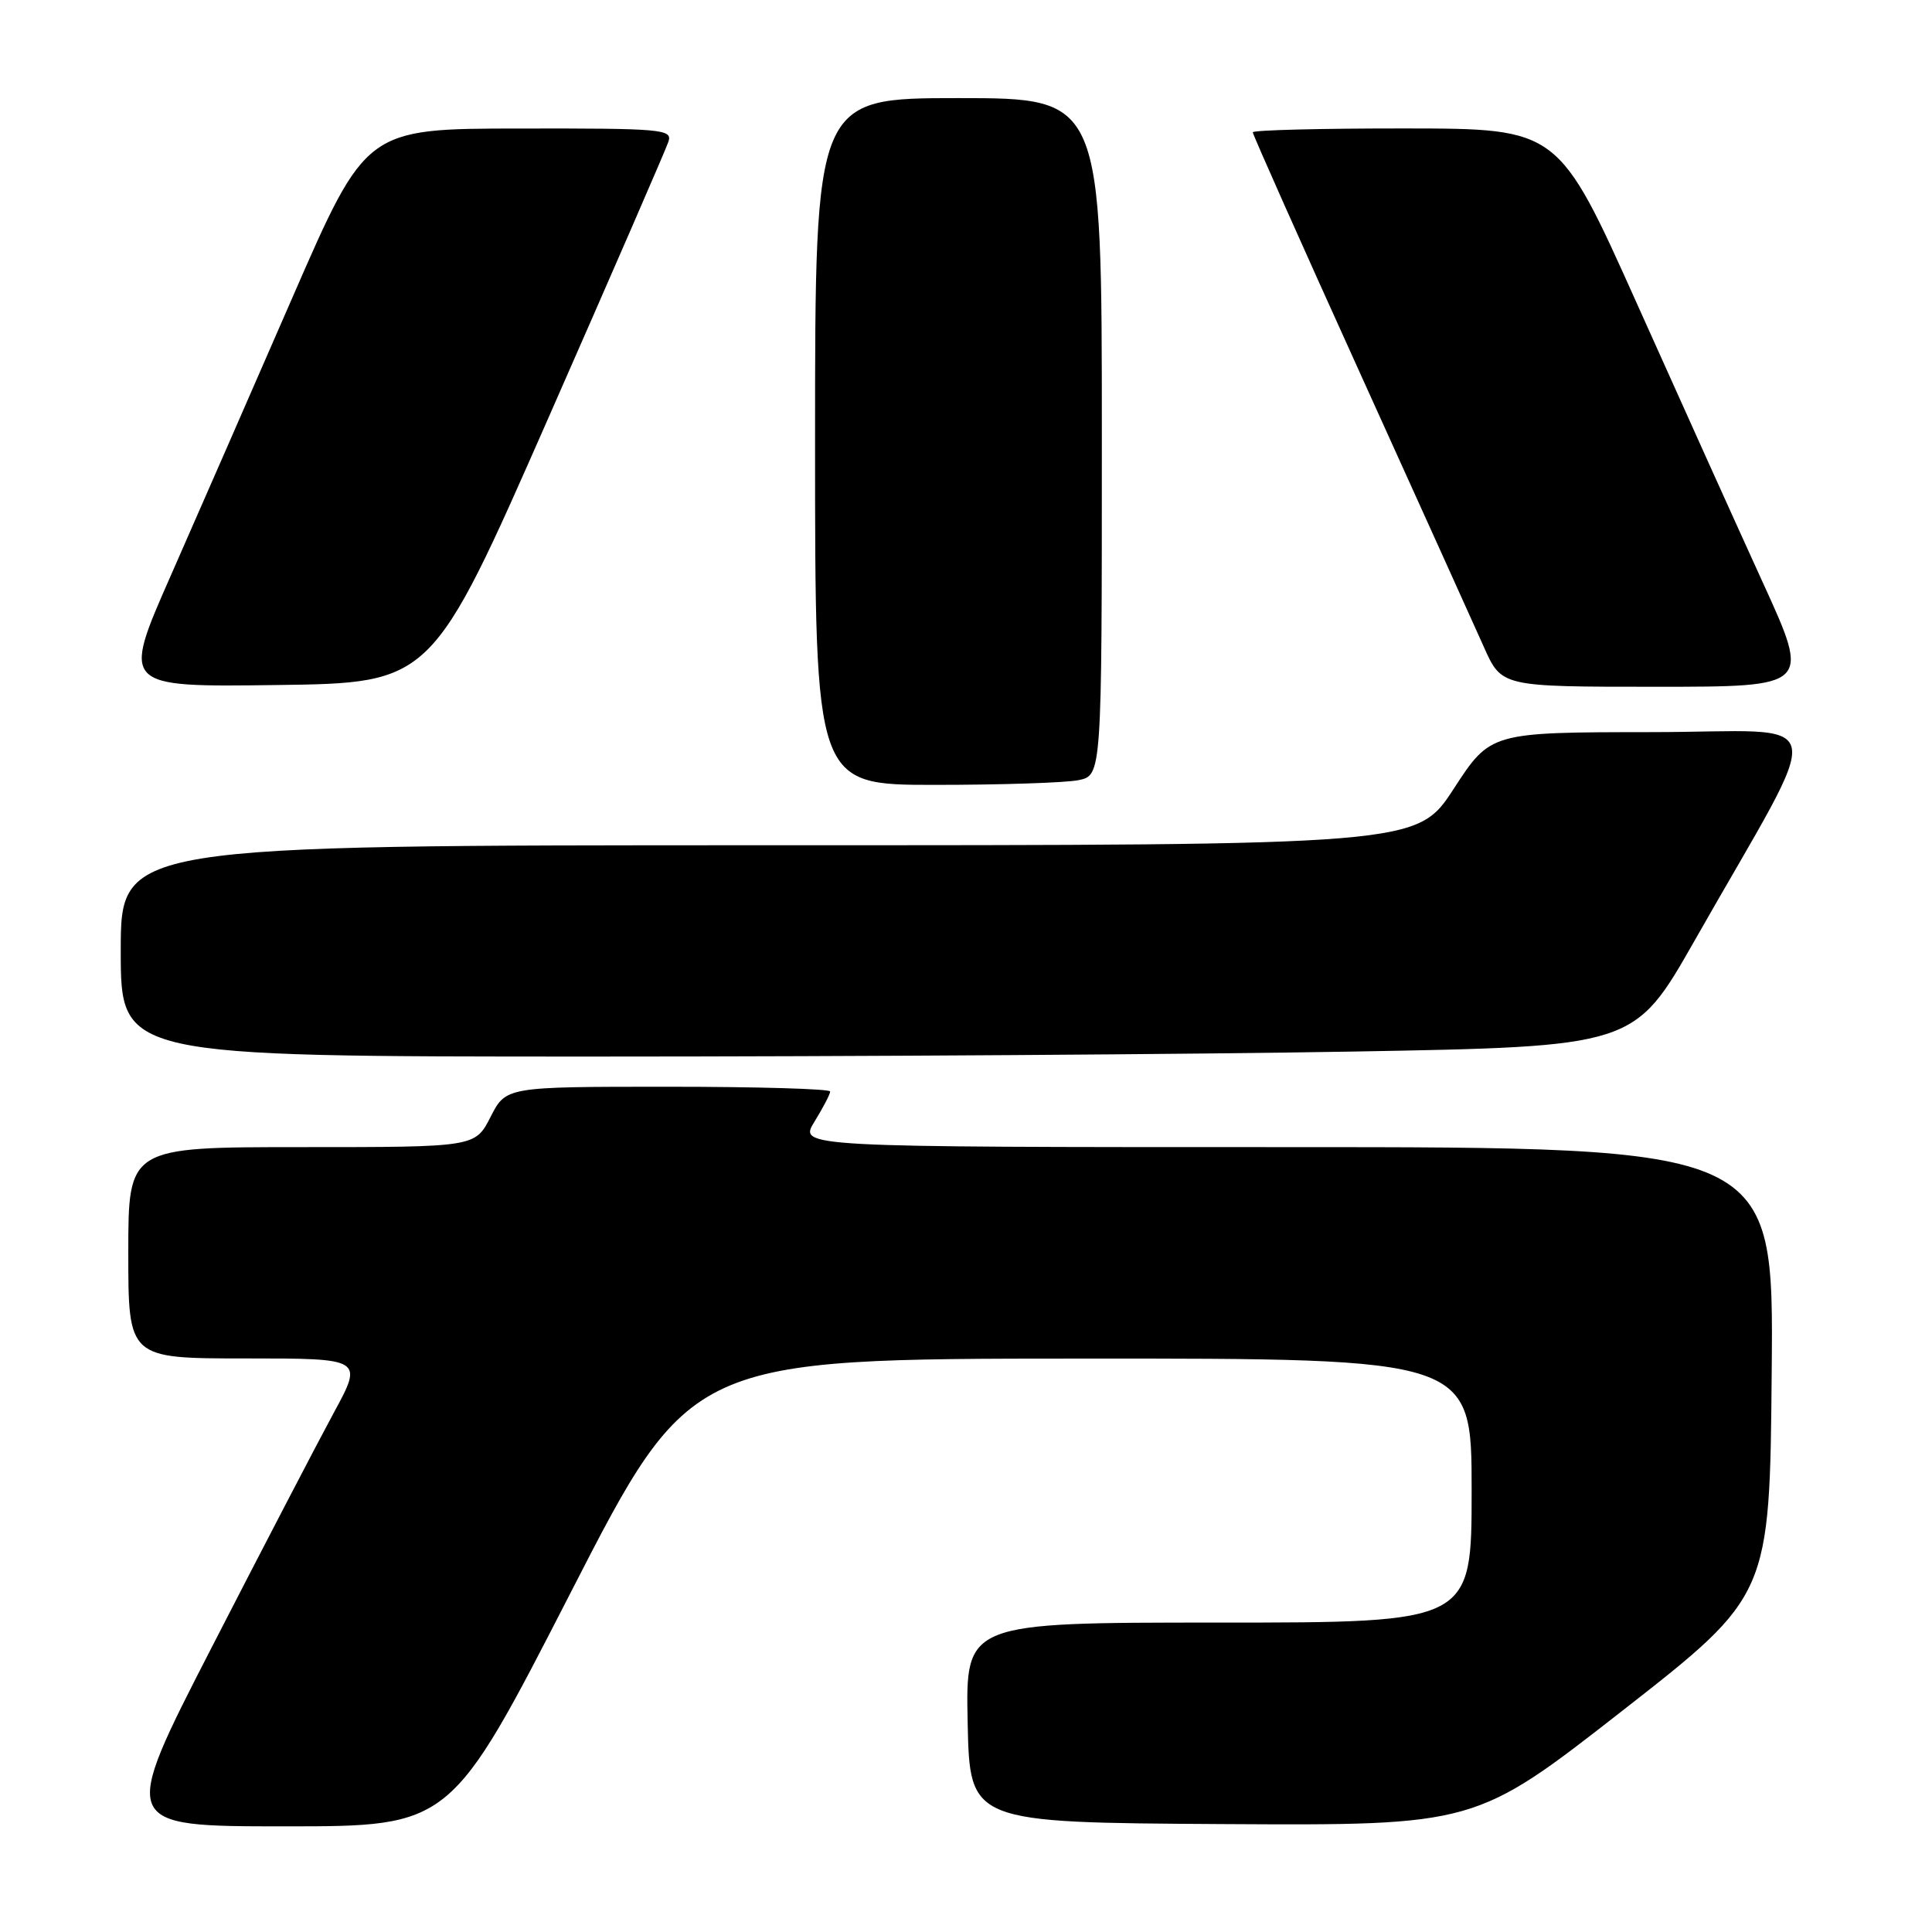 <?xml version="1.0" encoding="UTF-8" standalone="no"?>
<!DOCTYPE svg PUBLIC "-//W3C//DTD SVG 1.1//EN" "http://www.w3.org/Graphics/SVG/1.1/DTD/svg11.dtd" >
<svg xmlns="http://www.w3.org/2000/svg" xmlns:xlink="http://www.w3.org/1999/xlink" version="1.1" viewBox="0 0 256 256">
 <g >
 <path fill="currentColor"
d=" M 75.62 211.02 C 91.50 180.04 91.50 180.04 143.25 180.02 C 195.00 180.00 195.00 180.00 195.00 197.50 C 195.00 215.00 195.00 215.00 161.47 215.00 C 127.94 215.00 127.94 215.00 128.22 228.25 C 128.50 241.50 128.50 241.50 162.00 241.70 C 195.50 241.89 195.50 241.89 215.00 226.66 C 234.50 211.42 234.50 211.42 234.76 181.71 C 235.03 152.00 235.03 152.00 170.43 152.00 C 105.84 152.00 105.84 152.00 107.92 148.63 C 109.06 146.78 110.00 144.98 110.00 144.63 C 110.00 144.28 100.33 144.00 88.52 144.00 C 67.04 144.00 67.04 144.00 65.00 148.00 C 62.96 152.00 62.96 152.00 39.98 152.00 C 17.00 152.00 17.00 152.00 17.00 166.00 C 17.00 180.00 17.00 180.00 32.57 180.00 C 48.14 180.00 48.14 180.00 44.20 187.25 C 42.04 191.24 34.78 205.19 28.07 218.25 C 15.87 242.00 15.87 242.00 37.80 242.00 C 59.73 242.00 59.73 242.00 75.62 211.02 Z  M 179.11 139.34 C 216.55 138.68 216.55 138.68 224.53 124.66 C 242.29 93.41 243.03 97.00 218.83 97.01 C 197.50 97.03 197.50 97.03 192.63 104.51 C 187.76 112.00 187.76 112.00 101.88 112.00 C 16.00 112.00 16.00 112.00 16.00 126.00 C 16.00 140.00 16.00 140.00 78.84 140.00 C 113.40 140.00 158.52 139.70 179.11 139.34 Z  M 142.88 103.38 C 146.00 102.75 146.00 102.75 146.00 57.88 C 146.00 13.00 146.00 13.00 127.00 13.00 C 108.00 13.00 108.00 13.00 108.00 58.50 C 108.00 104.00 108.00 104.00 123.88 104.00 C 132.61 104.00 141.16 103.72 142.88 103.38 Z  M 72.61 55.50 C 81.08 36.25 88.27 19.71 88.58 18.75 C 89.10 17.12 87.72 17.00 68.82 17.03 C 48.50 17.05 48.50 17.05 38.81 39.28 C 33.49 51.50 26.20 68.15 22.63 76.27 C 16.12 91.04 16.12 91.04 36.66 90.77 C 57.21 90.50 57.21 90.50 72.61 55.50 Z  M 233.61 77.25 C 230.16 69.69 222.65 53.05 216.92 40.27 C 206.50 17.04 206.50 17.04 186.25 17.02 C 175.11 17.01 166.00 17.24 166.00 17.53 C 166.00 17.83 172.36 32.12 180.14 49.28 C 187.92 66.45 195.34 82.86 196.63 85.75 C 198.97 91.00 198.97 91.00 219.43 91.00 C 239.89 91.00 239.89 91.00 233.61 77.25 Z "/>
</g>
</svg>